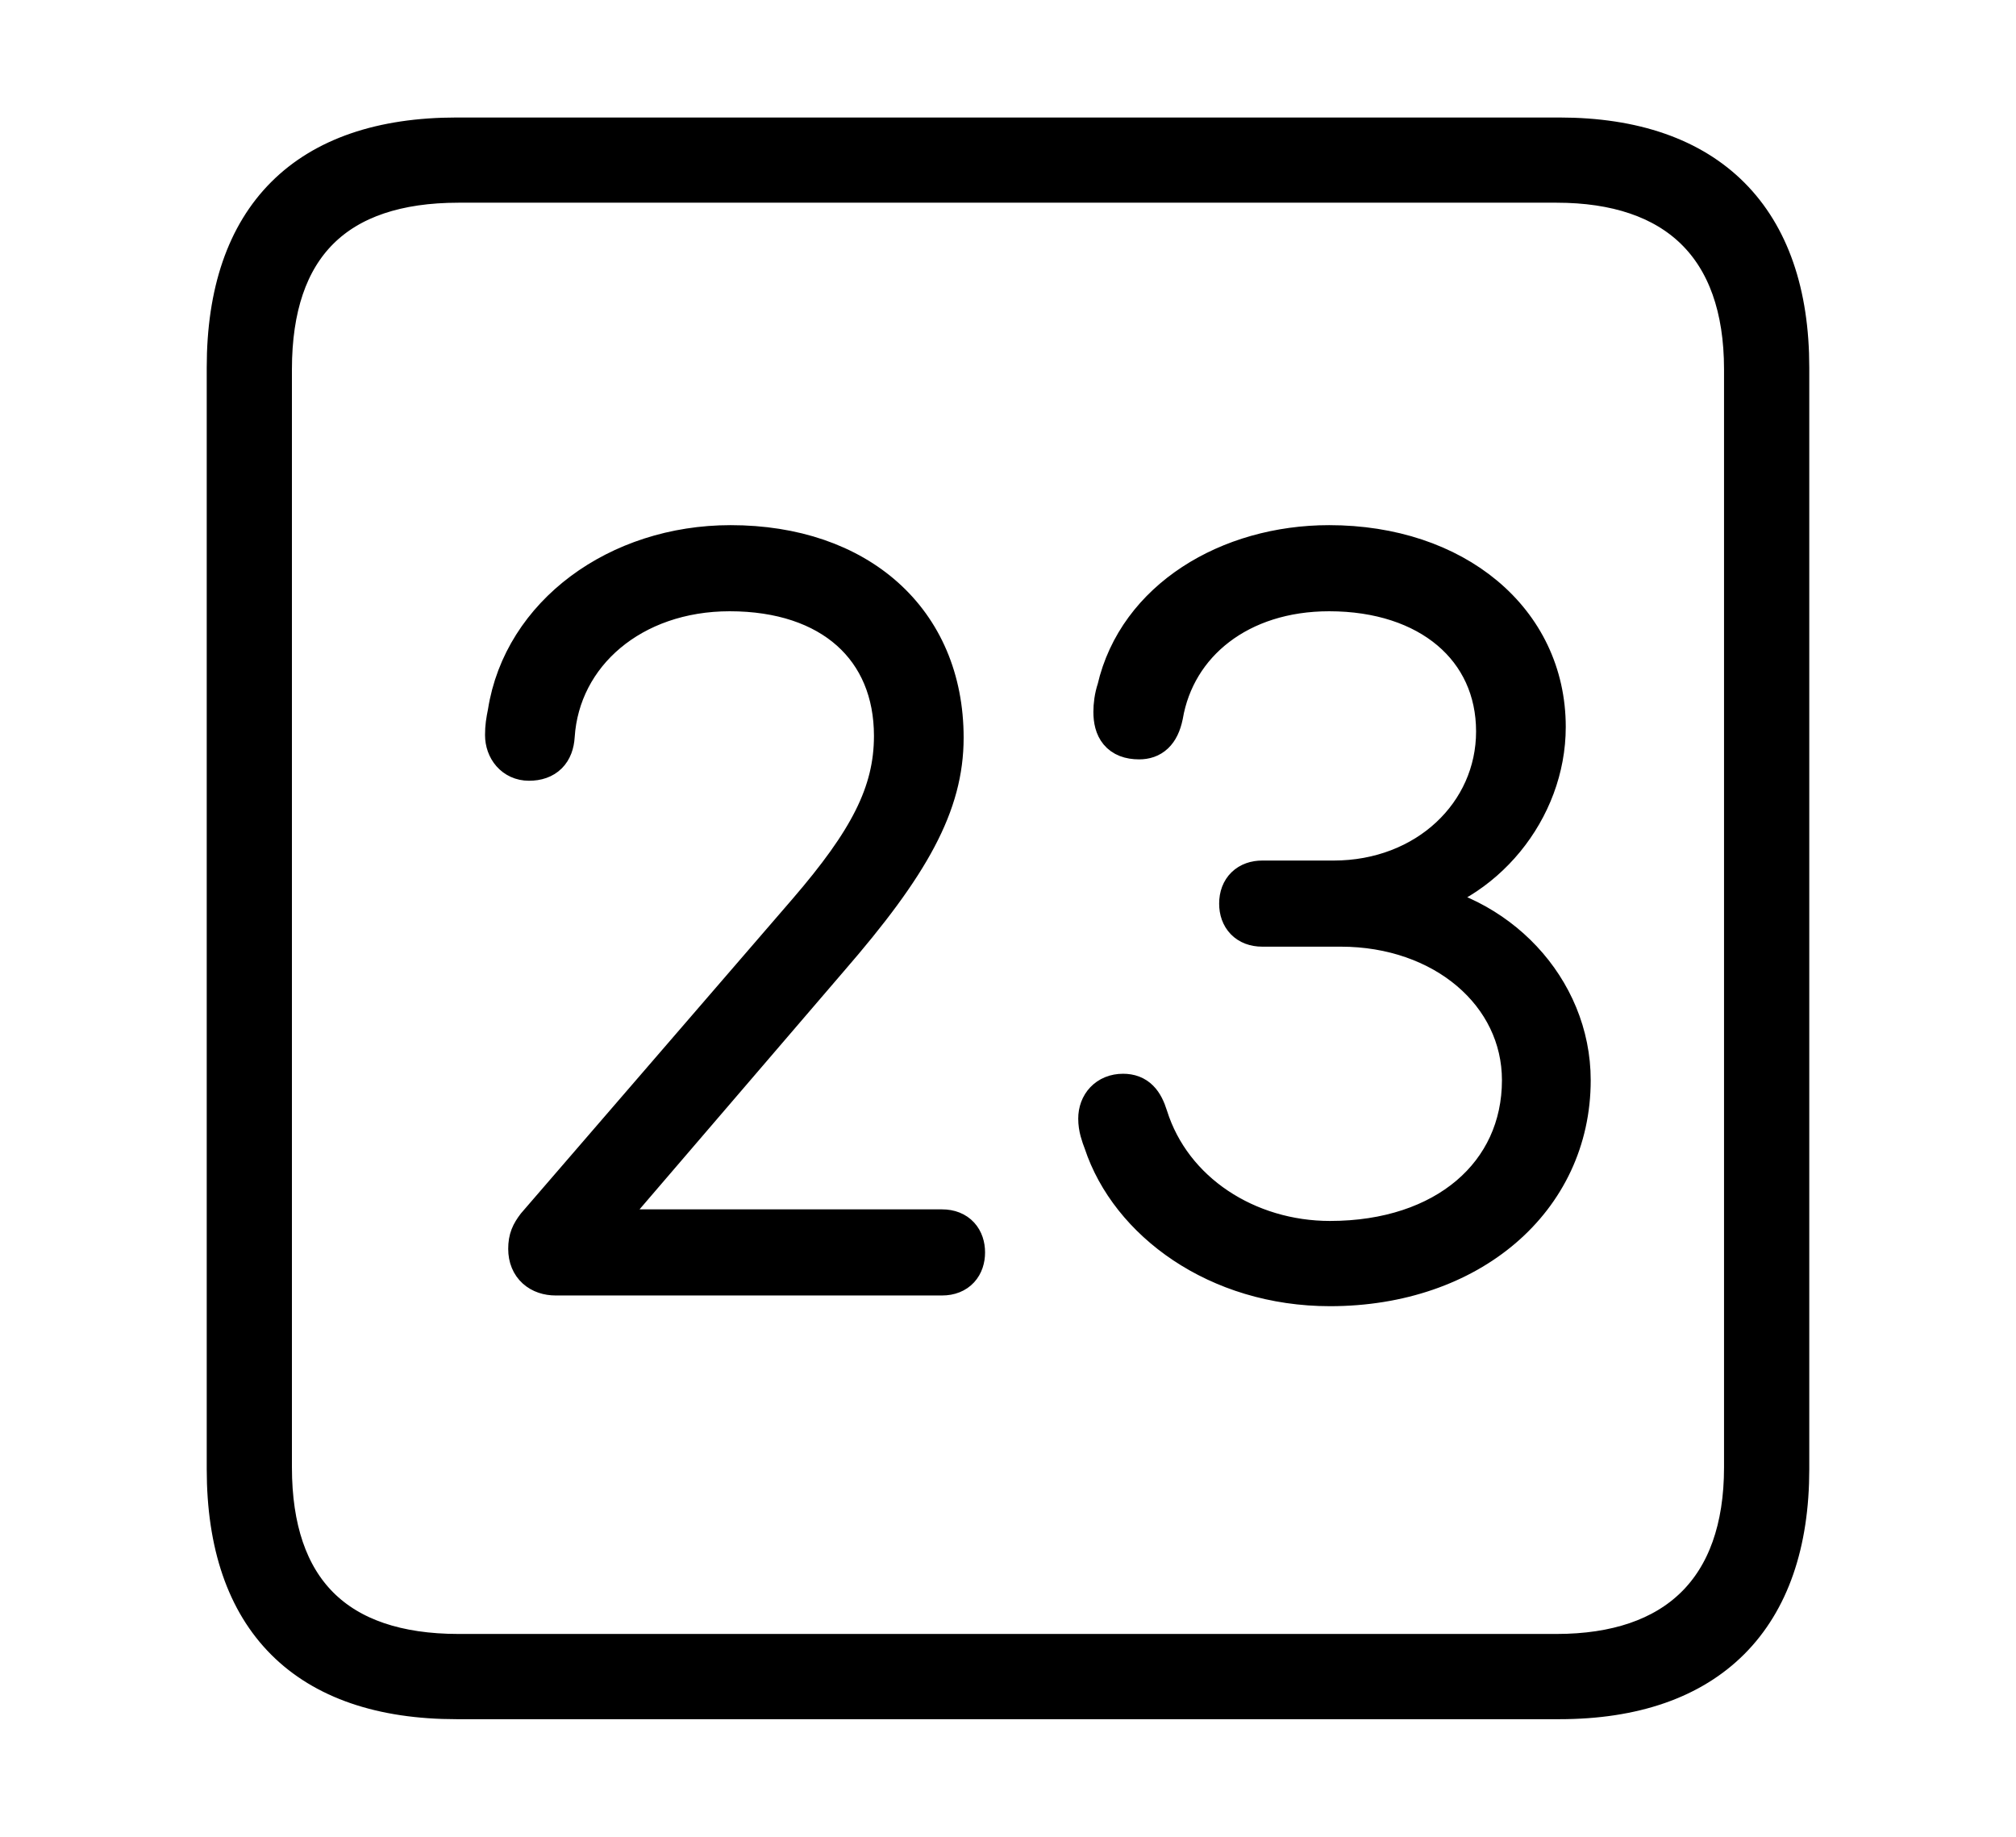 <svg width='48.555px' height='44.236px' direction='ltr' xmlns='http://www.w3.org/2000/svg' version='1.1'>
<g fill-rule='nonzero' transform='scale(1,-1) translate(0,-44.236)'>
<path fill='black' stroke='black' fill-opacity='1.0' stroke-width='1.0' d='
    M 11.0,3.33
    L 37.555,3.33
    C 41.143,3.33 43.076,5.285 43.076,8.852
    L 43.076,35.385
    C 43.076,38.951 41.143,40.906 37.555,40.906
    L 11.0,40.906
    C 7.391,40.906 5.479,38.994 5.479,35.385
    L 5.479,8.852
    C 5.479,5.242 7.391,3.33 11.0,3.33
    Z
    M 11.043,4.383
    C 8.078,4.383 6.531,5.93 6.531,8.895
    L 6.531,35.342
    C 6.531,38.328 8.078,39.854 11.043,39.854
    L 37.49,39.854
    C 40.369,39.854 42.023,38.328 42.023,35.342
    L 42.023,8.895
    C 42.023,5.93 40.369,4.383 37.49,4.383
    Z
    M 13.385,13.535
    L 22.688,13.535
    C 23.053,13.535 23.225,13.771 23.225,14.072
    C 23.225,14.373 23.053,14.609 22.688,14.609
    L 14.352,14.609
    L 14.352,14.652
    L 19.938,21.162
    C 21.914,23.439 22.709,24.879 22.709,26.469
    C 22.709,29.283 20.646,31.088 17.596,31.088
    C 14.889,31.088 12.611,29.412 12.246,27.07
    C 12.203,26.855 12.182,26.727 12.182,26.533
    C 12.182,26.211 12.396,25.932 12.74,25.932
    C 13.127,25.932 13.32,26.146 13.342,26.512
    C 13.471,28.51 15.211,30.014 17.574,30.014
    C 20.045,30.014 21.549,28.639 21.549,26.512
    C 21.549,25.115 20.926,23.955 19.465,22.258
    L 12.934,14.695
    C 12.805,14.523 12.74,14.395 12.74,14.158
    C 12.74,13.75 13.02,13.535 13.385,13.535
    Z
    M 32.033,13.277
    C 35.385,13.277 37.812,15.361 37.812,18.219
    C 37.812,20.41 36.051,22.279 33.773,22.537
    L 33.773,22.559
    C 35.729,22.924 37.211,24.75 37.211,26.727
    C 37.211,29.283 35.02,31.088 32.012,31.088
    C 29.605,31.088 27.414,29.777 26.92,27.629
    C 26.855,27.436 26.834,27.242 26.834,27.092
    C 26.834,26.705 26.984,26.447 27.436,26.447
    C 27.715,26.447 27.908,26.598 27.994,27.006
    C 28.295,28.768 29.842,30.014 32.012,30.014
    C 34.439,30.014 36.051,28.639 36.051,26.619
    C 36.051,24.621 34.375,23.01 32.119,23.01
    L 30.4,23.01
    C 30.078,23.01 29.863,22.816 29.863,22.473
    C 29.863,22.15 30.057,21.936 30.4,21.936
    L 32.291,21.936
    C 34.783,21.936 36.674,20.324 36.674,18.219
    C 36.674,15.941 34.826,14.33 32.033,14.33
    C 30.035,14.33 28.209,15.49 27.629,17.338
    C 27.521,17.682 27.371,17.875 27.049,17.875
    C 26.684,17.875 26.469,17.617 26.469,17.295
    C 26.469,17.08 26.533,16.908 26.598,16.736
    C 27.221,14.846 29.326,13.277 32.033,13.277
    Z
' />
</g>
</svg>